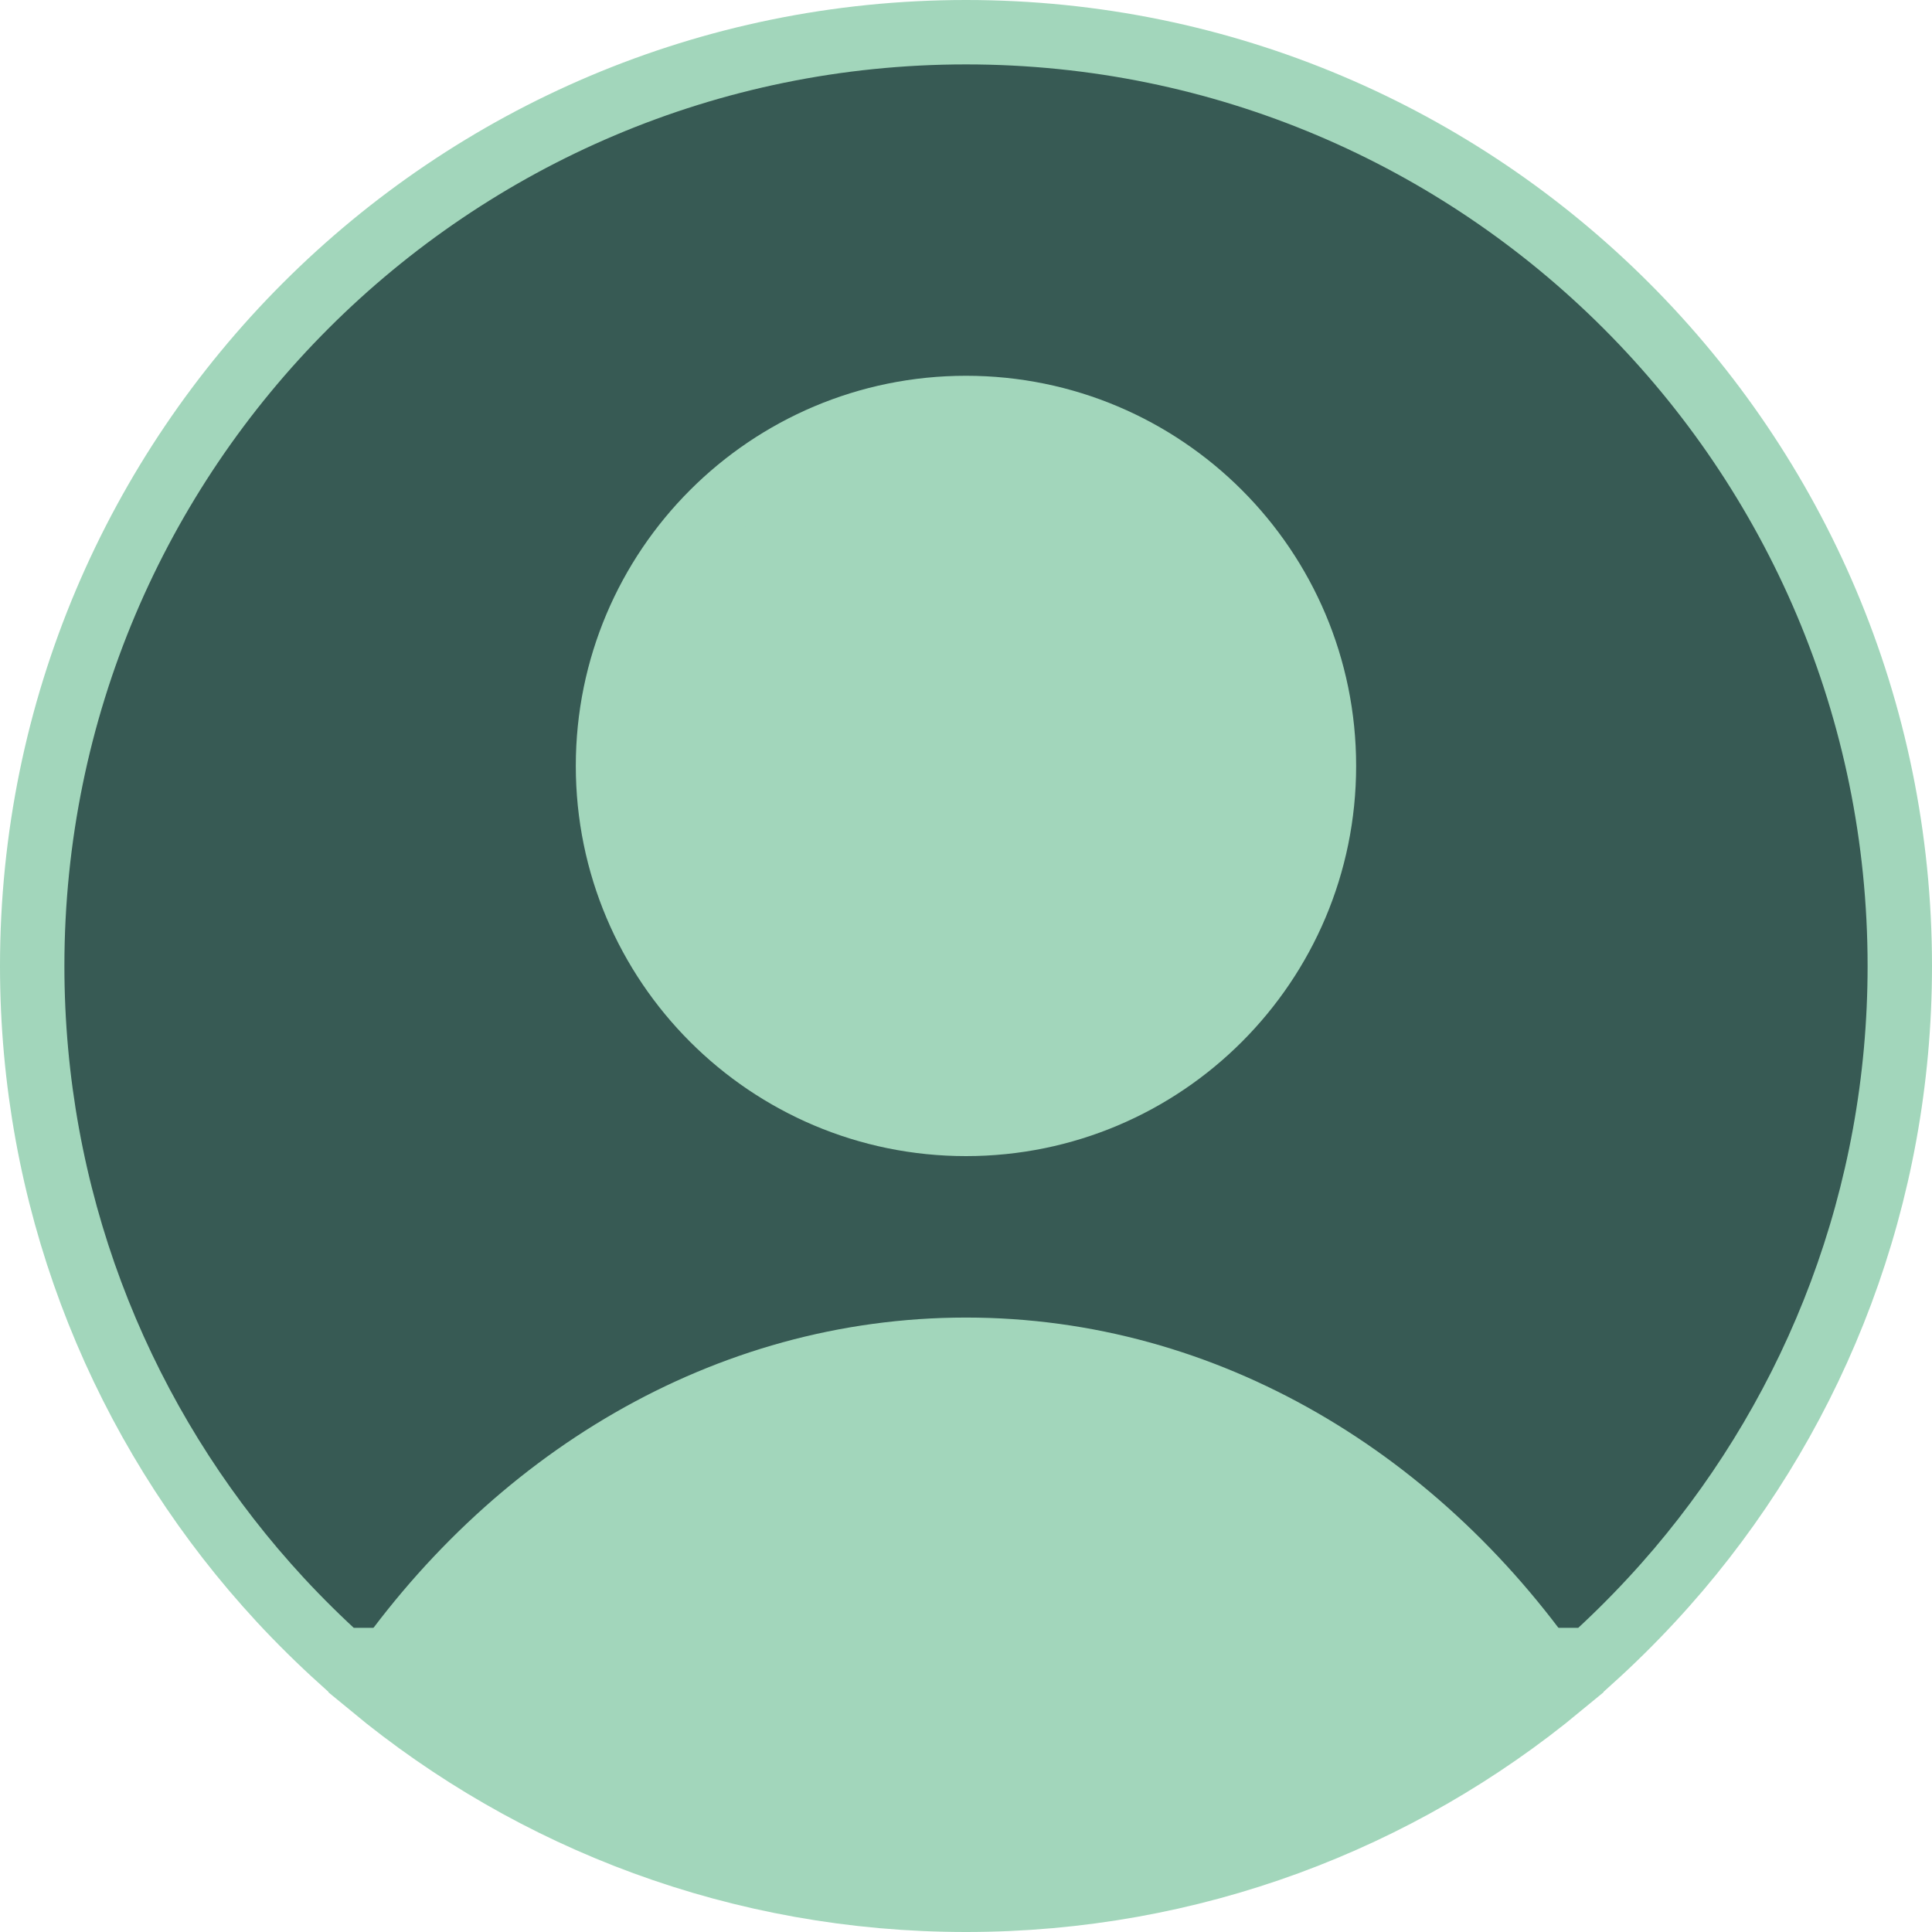 <svg width="30" height="30" viewBox="0 0 30 30" fill="none" xmlns="http://www.w3.org/2000/svg">
<path d="M3.935 24.372L3.935 24.372C1.792 21.844 0.5 18.573 0.5 15C0.5 6.992 6.992 0.5 15 0.5C23.008 0.5 29.5 6.992 29.5 15C29.5 18.574 28.208 21.844 26.065 24.372L26.065 24.372C25.928 24.533 25.788 24.691 25.644 24.846C25.344 25.17 25.029 25.481 24.701 25.777H5.299C4.971 25.481 4.656 25.17 4.355 24.846C4.212 24.691 4.072 24.533 3.935 24.372Z" fill="#375A54" stroke="#A2D6BB"/>
<path d="M15 20.959C18.729 20.959 22.074 22.985 24.232 26.181C21.724 28.255 18.507 29.5 15 29.5C11.492 29.5 8.275 28.255 5.767 26.181C7.925 22.985 11.27 20.959 15 20.959Z" fill="#A2D6BB" stroke="#A2D6BB"/>
<path d="M20.558 11.893C20.558 14.963 18.07 17.452 15 17.452C11.93 17.452 9.441 14.963 9.441 11.893C9.441 8.824 11.93 6.335 15 6.335C18.07 6.335 20.558 8.824 20.558 11.893Z" fill="#A2D6BB" stroke="#A2D6BB"/>
</svg>
